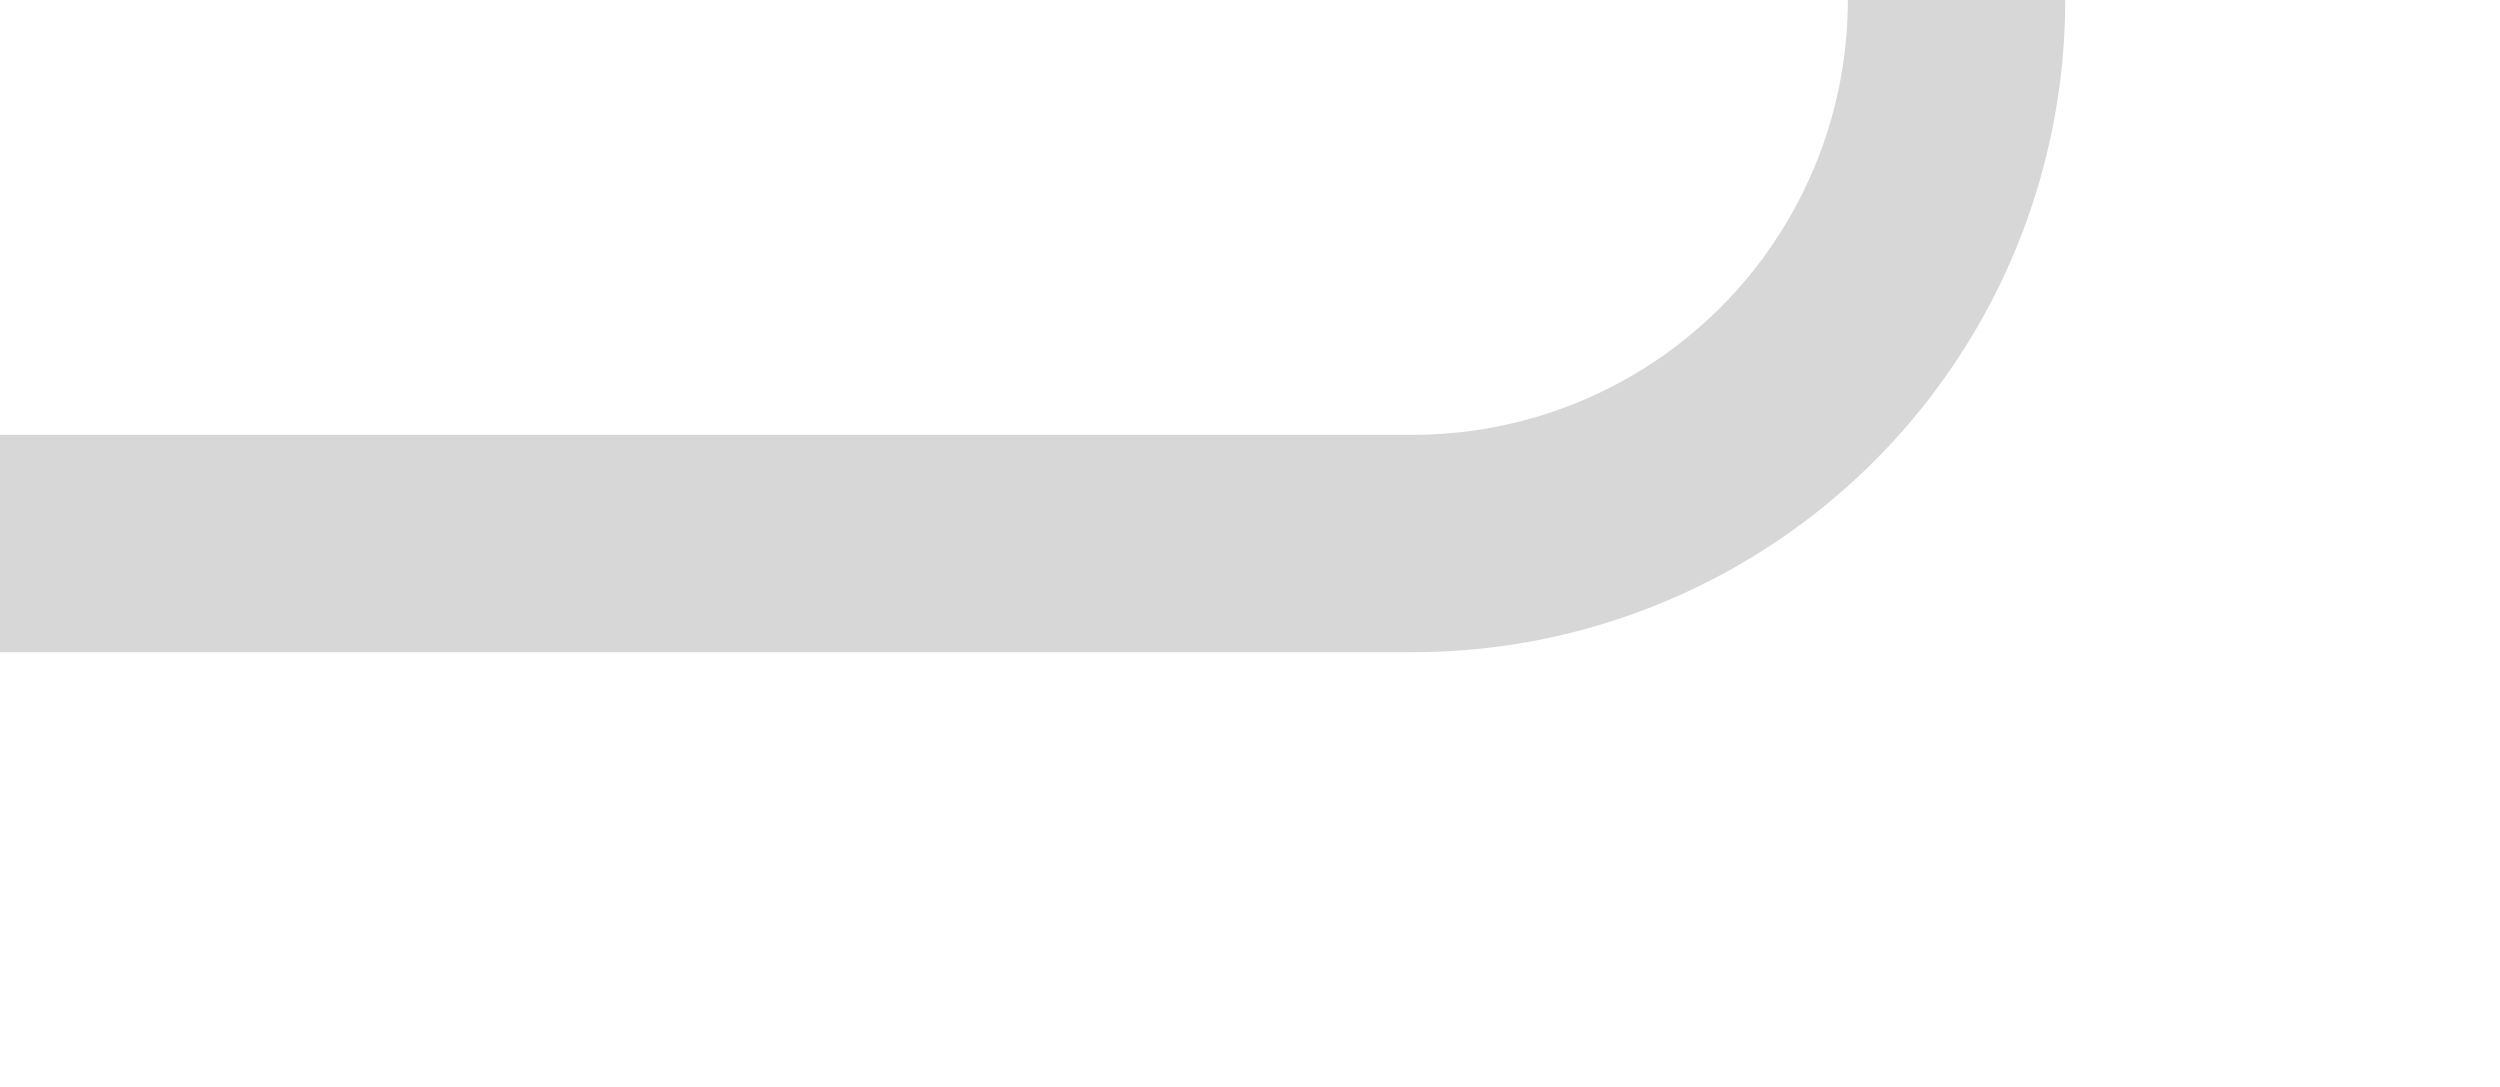 ﻿<?xml version="1.0" encoding="utf-8"?>
<svg version="1.1" xmlns:xlink="http://www.w3.org/1999/xlink" width="23px" height="10px" preserveAspectRatio="xMinYMid meet" viewBox="2172 501  23 8" xmlns="http://www.w3.org/2000/svg">
  <path d="M 2172 505  L 2185 505  A 5 5 0 0 0 2190 500 L 2190 444  A 5 5 0 0 1 2195 439 L 2201 439  " stroke-width="2" stroke="#d7d7d7" fill="none" />
  <path d="M 2200 446.6  L 2207 439  L 2200 431.4  L 2200 446.6  Z " fill-rule="nonzero" fill="#d7d7d7" stroke="none" />
</svg>